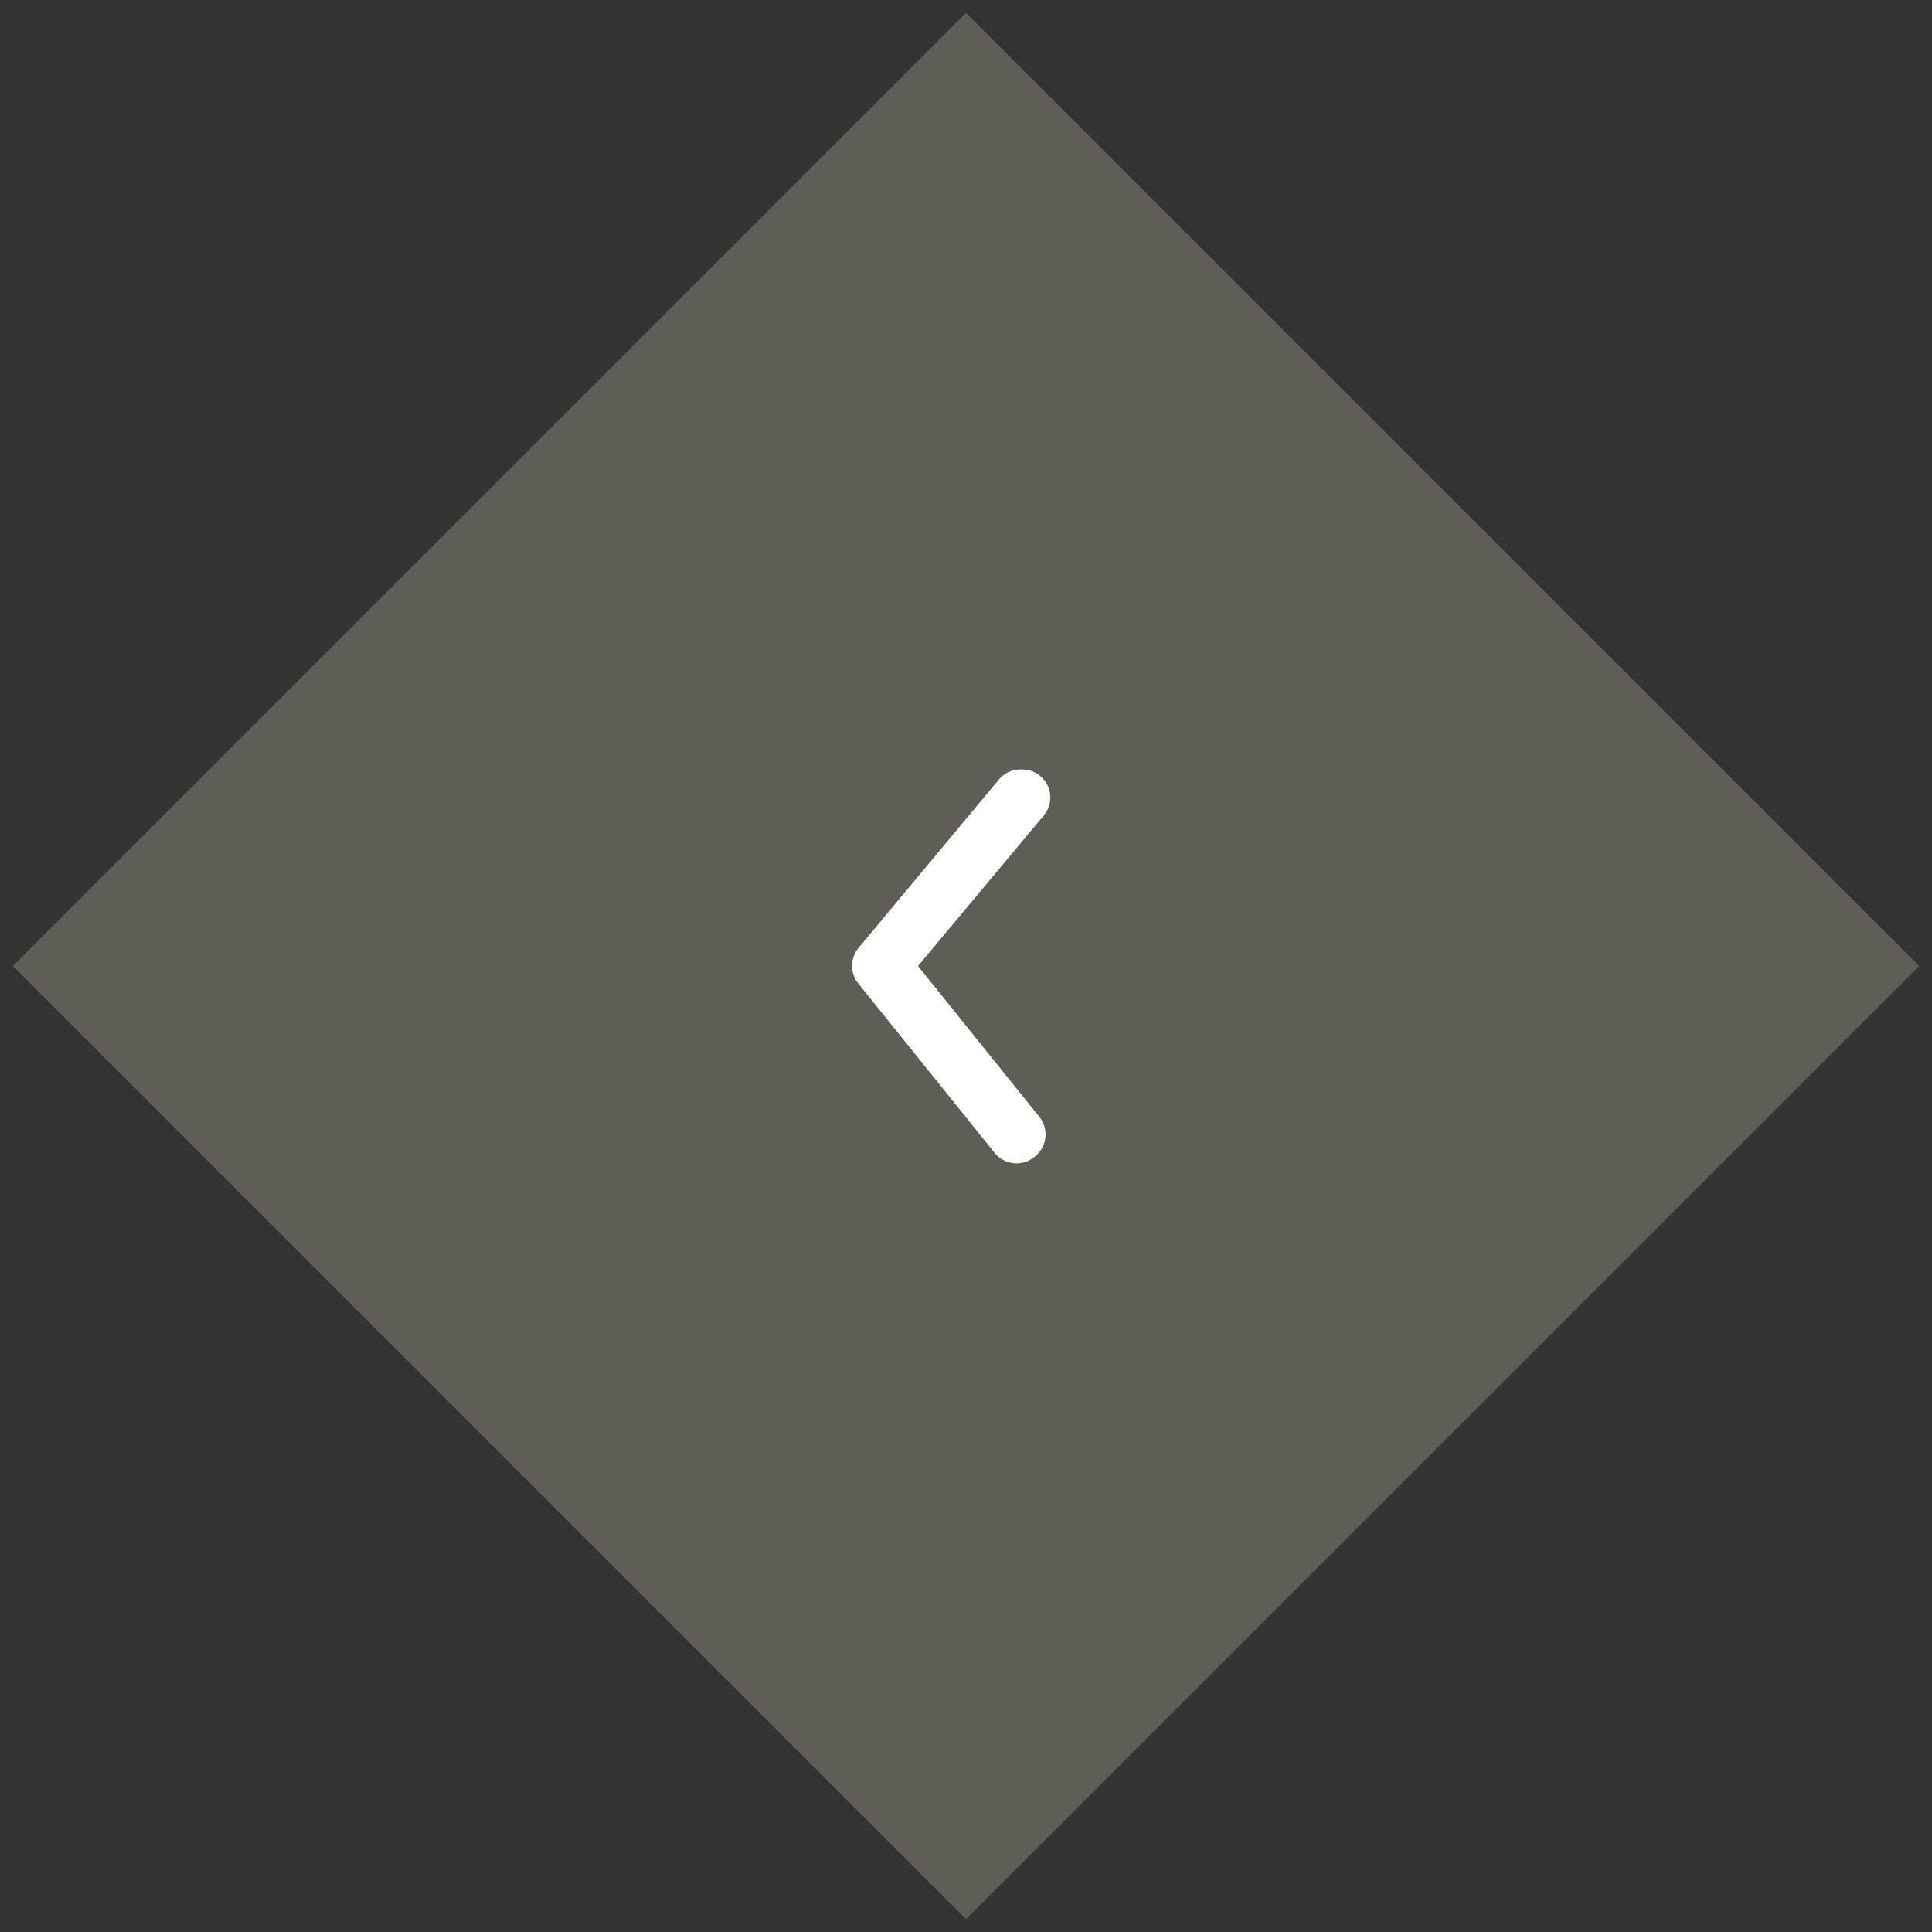 <svg width="86" height="86" viewBox="0 0 86 86" fill="none" xmlns="http://www.w3.org/2000/svg">
<rect x="0" y="0" width="86" height="86" fill="#333333" stroke="none"/>
<rect x="43" y="0.573" width="60" height="60" transform="rotate(45 43 0.573)" fill="#5F5D56"/>
<path d="M45.5 34.25C45.792 34.249 46.075 34.351 46.3 34.537C46.427 34.642 46.531 34.771 46.608 34.916C46.685 35.062 46.732 35.221 46.747 35.385C46.762 35.548 46.745 35.713 46.696 35.87C46.647 36.027 46.568 36.173 46.463 36.3L40.863 43L46.263 49.712C46.367 49.84 46.444 49.987 46.491 50.145C46.538 50.303 46.553 50.468 46.535 50.632C46.518 50.796 46.468 50.955 46.389 51.099C46.31 51.244 46.204 51.371 46.075 51.475C45.946 51.588 45.794 51.674 45.63 51.727C45.466 51.779 45.293 51.797 45.122 51.78C44.95 51.762 44.785 51.709 44.635 51.624C44.485 51.54 44.354 51.425 44.25 51.287L38.213 43.787C38.029 43.563 37.928 43.283 37.928 42.993C37.928 42.704 38.029 42.423 38.213 42.2L44.463 34.7C44.588 34.548 44.747 34.429 44.928 34.35C45.108 34.272 45.304 34.238 45.5 34.25Z" fill="white"/>
</svg>

